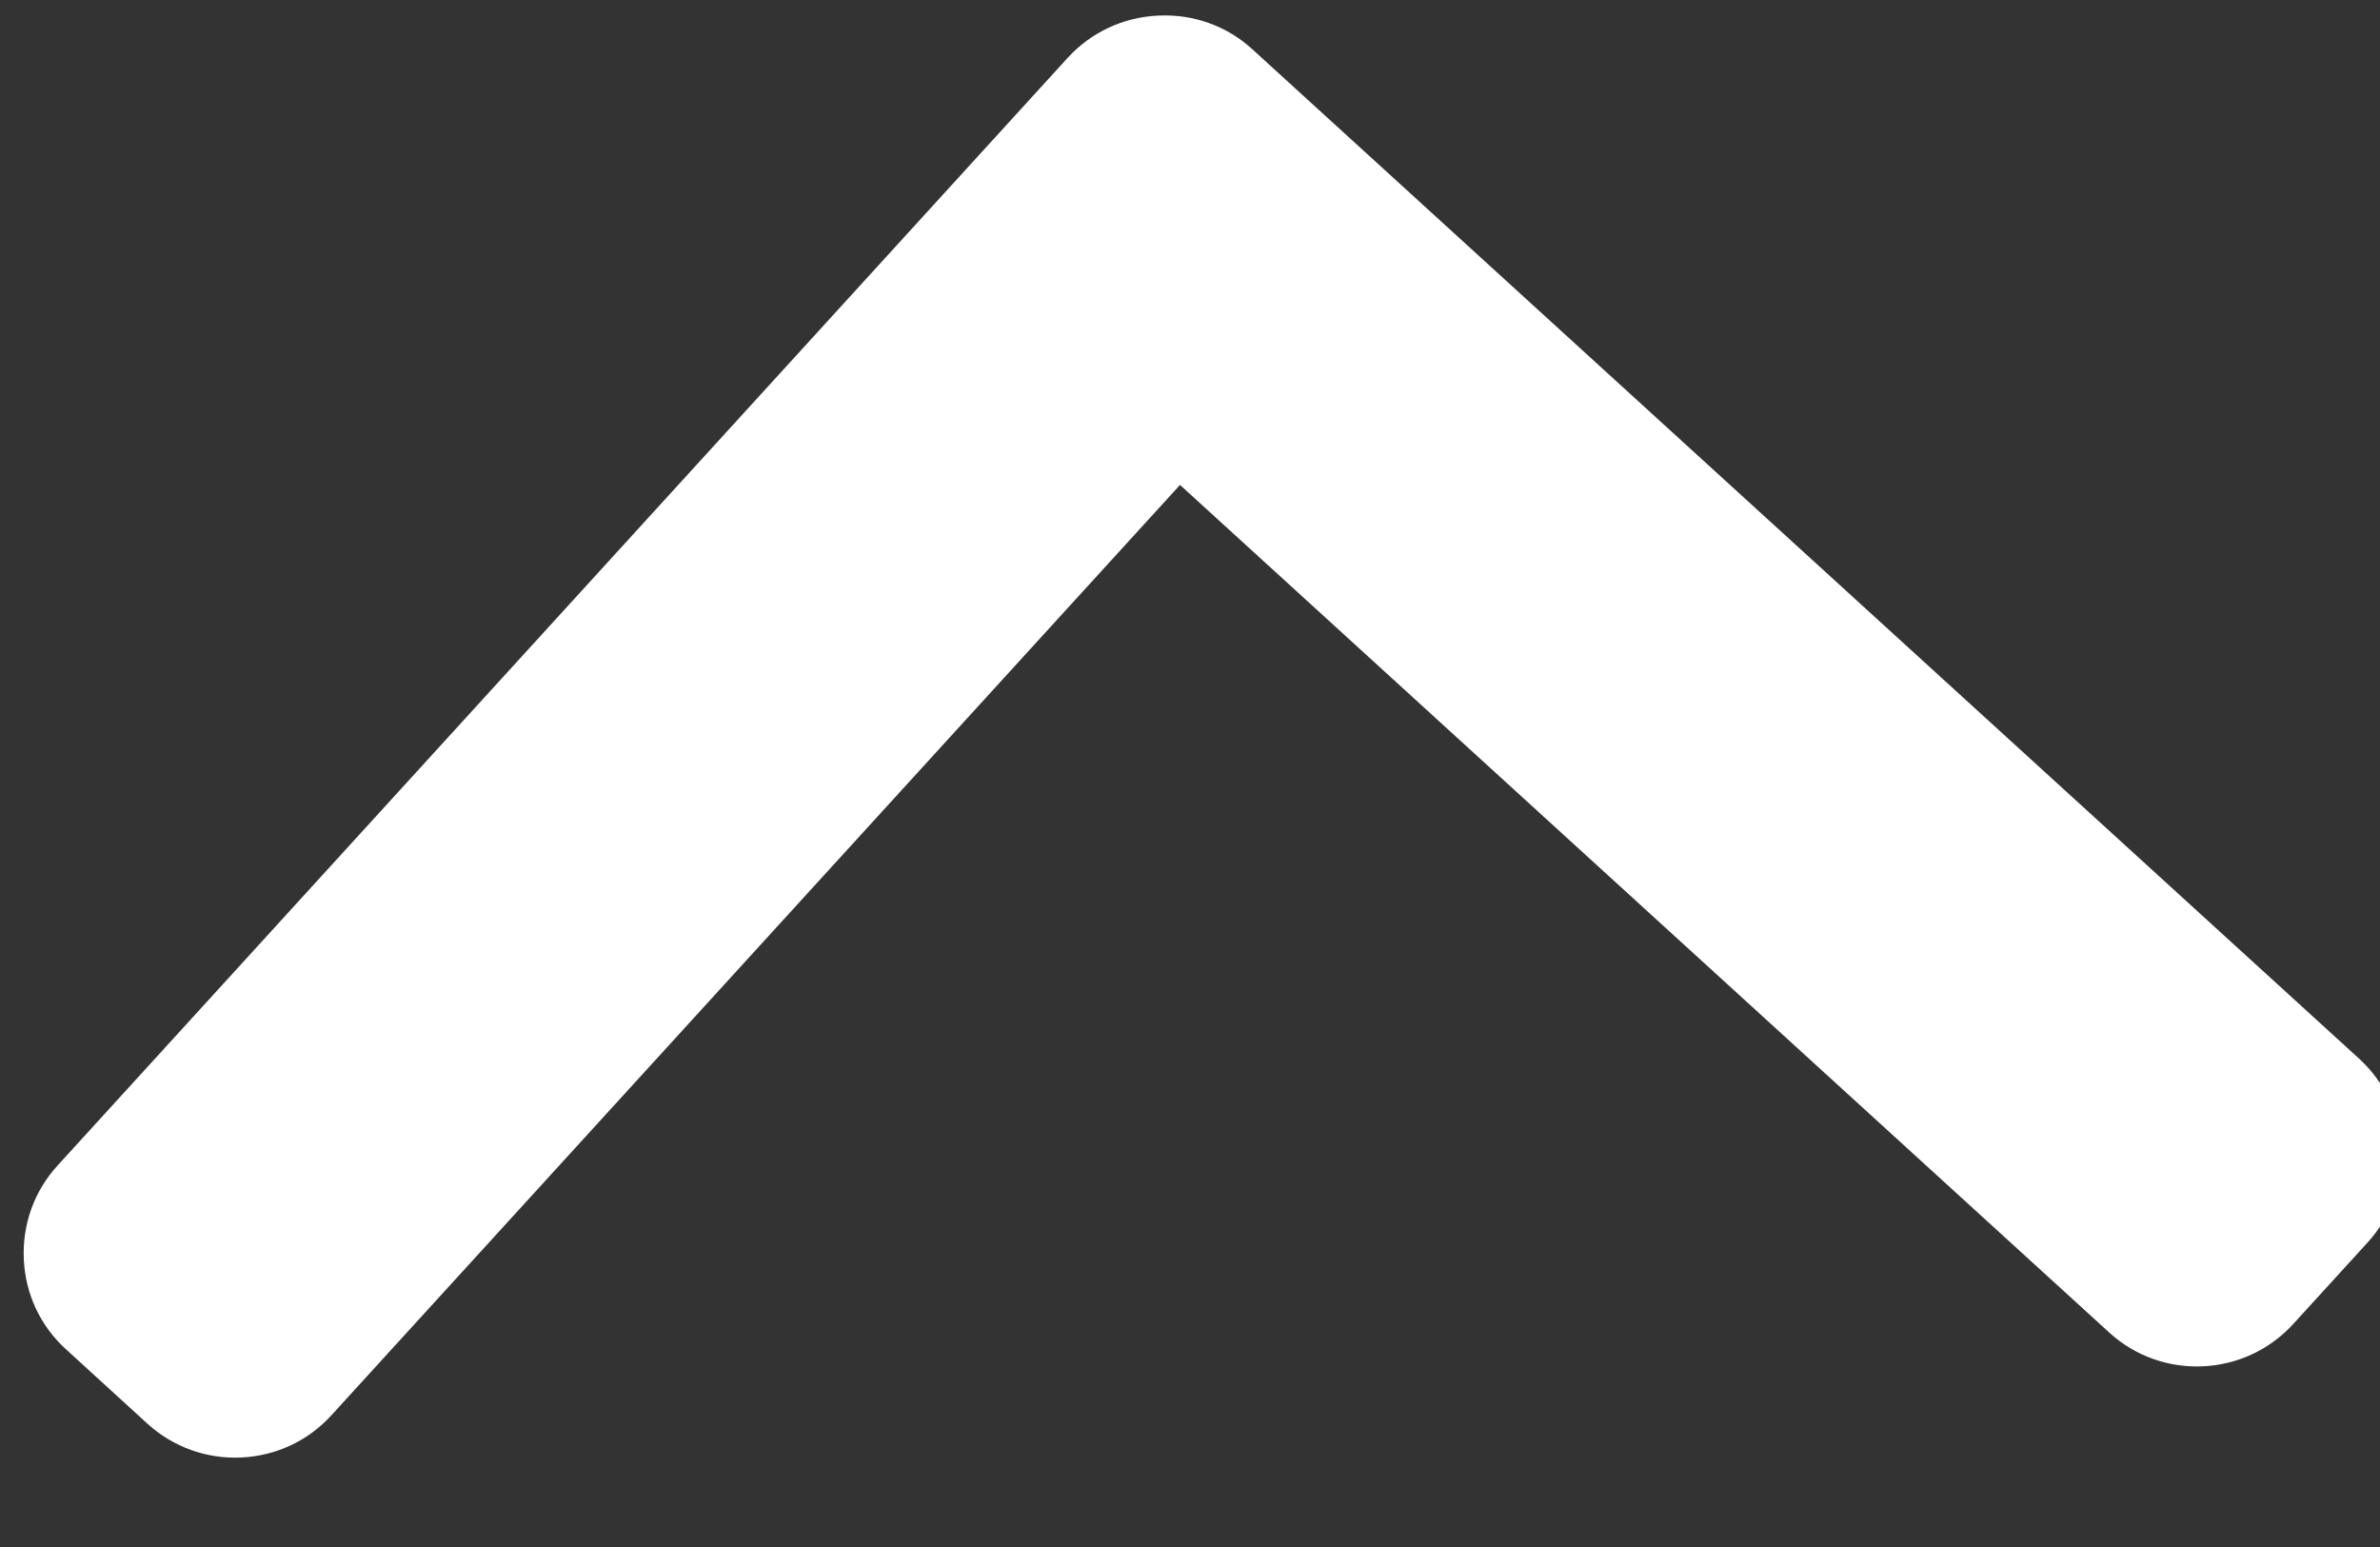 <svg width="20" height="13" viewBox="0 0 20 13" fill="none" xmlns="http://www.w3.org/2000/svg">
<rect x="0" y="0" width="20" height="13" fill="#333333" stroke="none"/>
<path d="M10.524 0.414L19.824 8.896C20.039 9.092 20.165 9.362 20.178 9.654C20.192 9.947 20.091 10.227 19.895 10.442L19.27 11.127C18.863 11.572 18.17 11.604 17.725 11.198L9.916 4.075L2.785 11.893C2.589 12.108 2.32 12.234 2.027 12.248C1.734 12.261 1.455 12.16 1.239 11.964L0.555 11.339C0.339 11.143 0.213 10.874 0.2 10.581C0.187 10.289 0.287 10.009 0.484 9.794L8.973 0.485C9.17 0.27 9.441 0.144 9.734 0.131C10.028 0.117 10.309 0.217 10.524 0.414Z" fill="white"/>
</svg>
